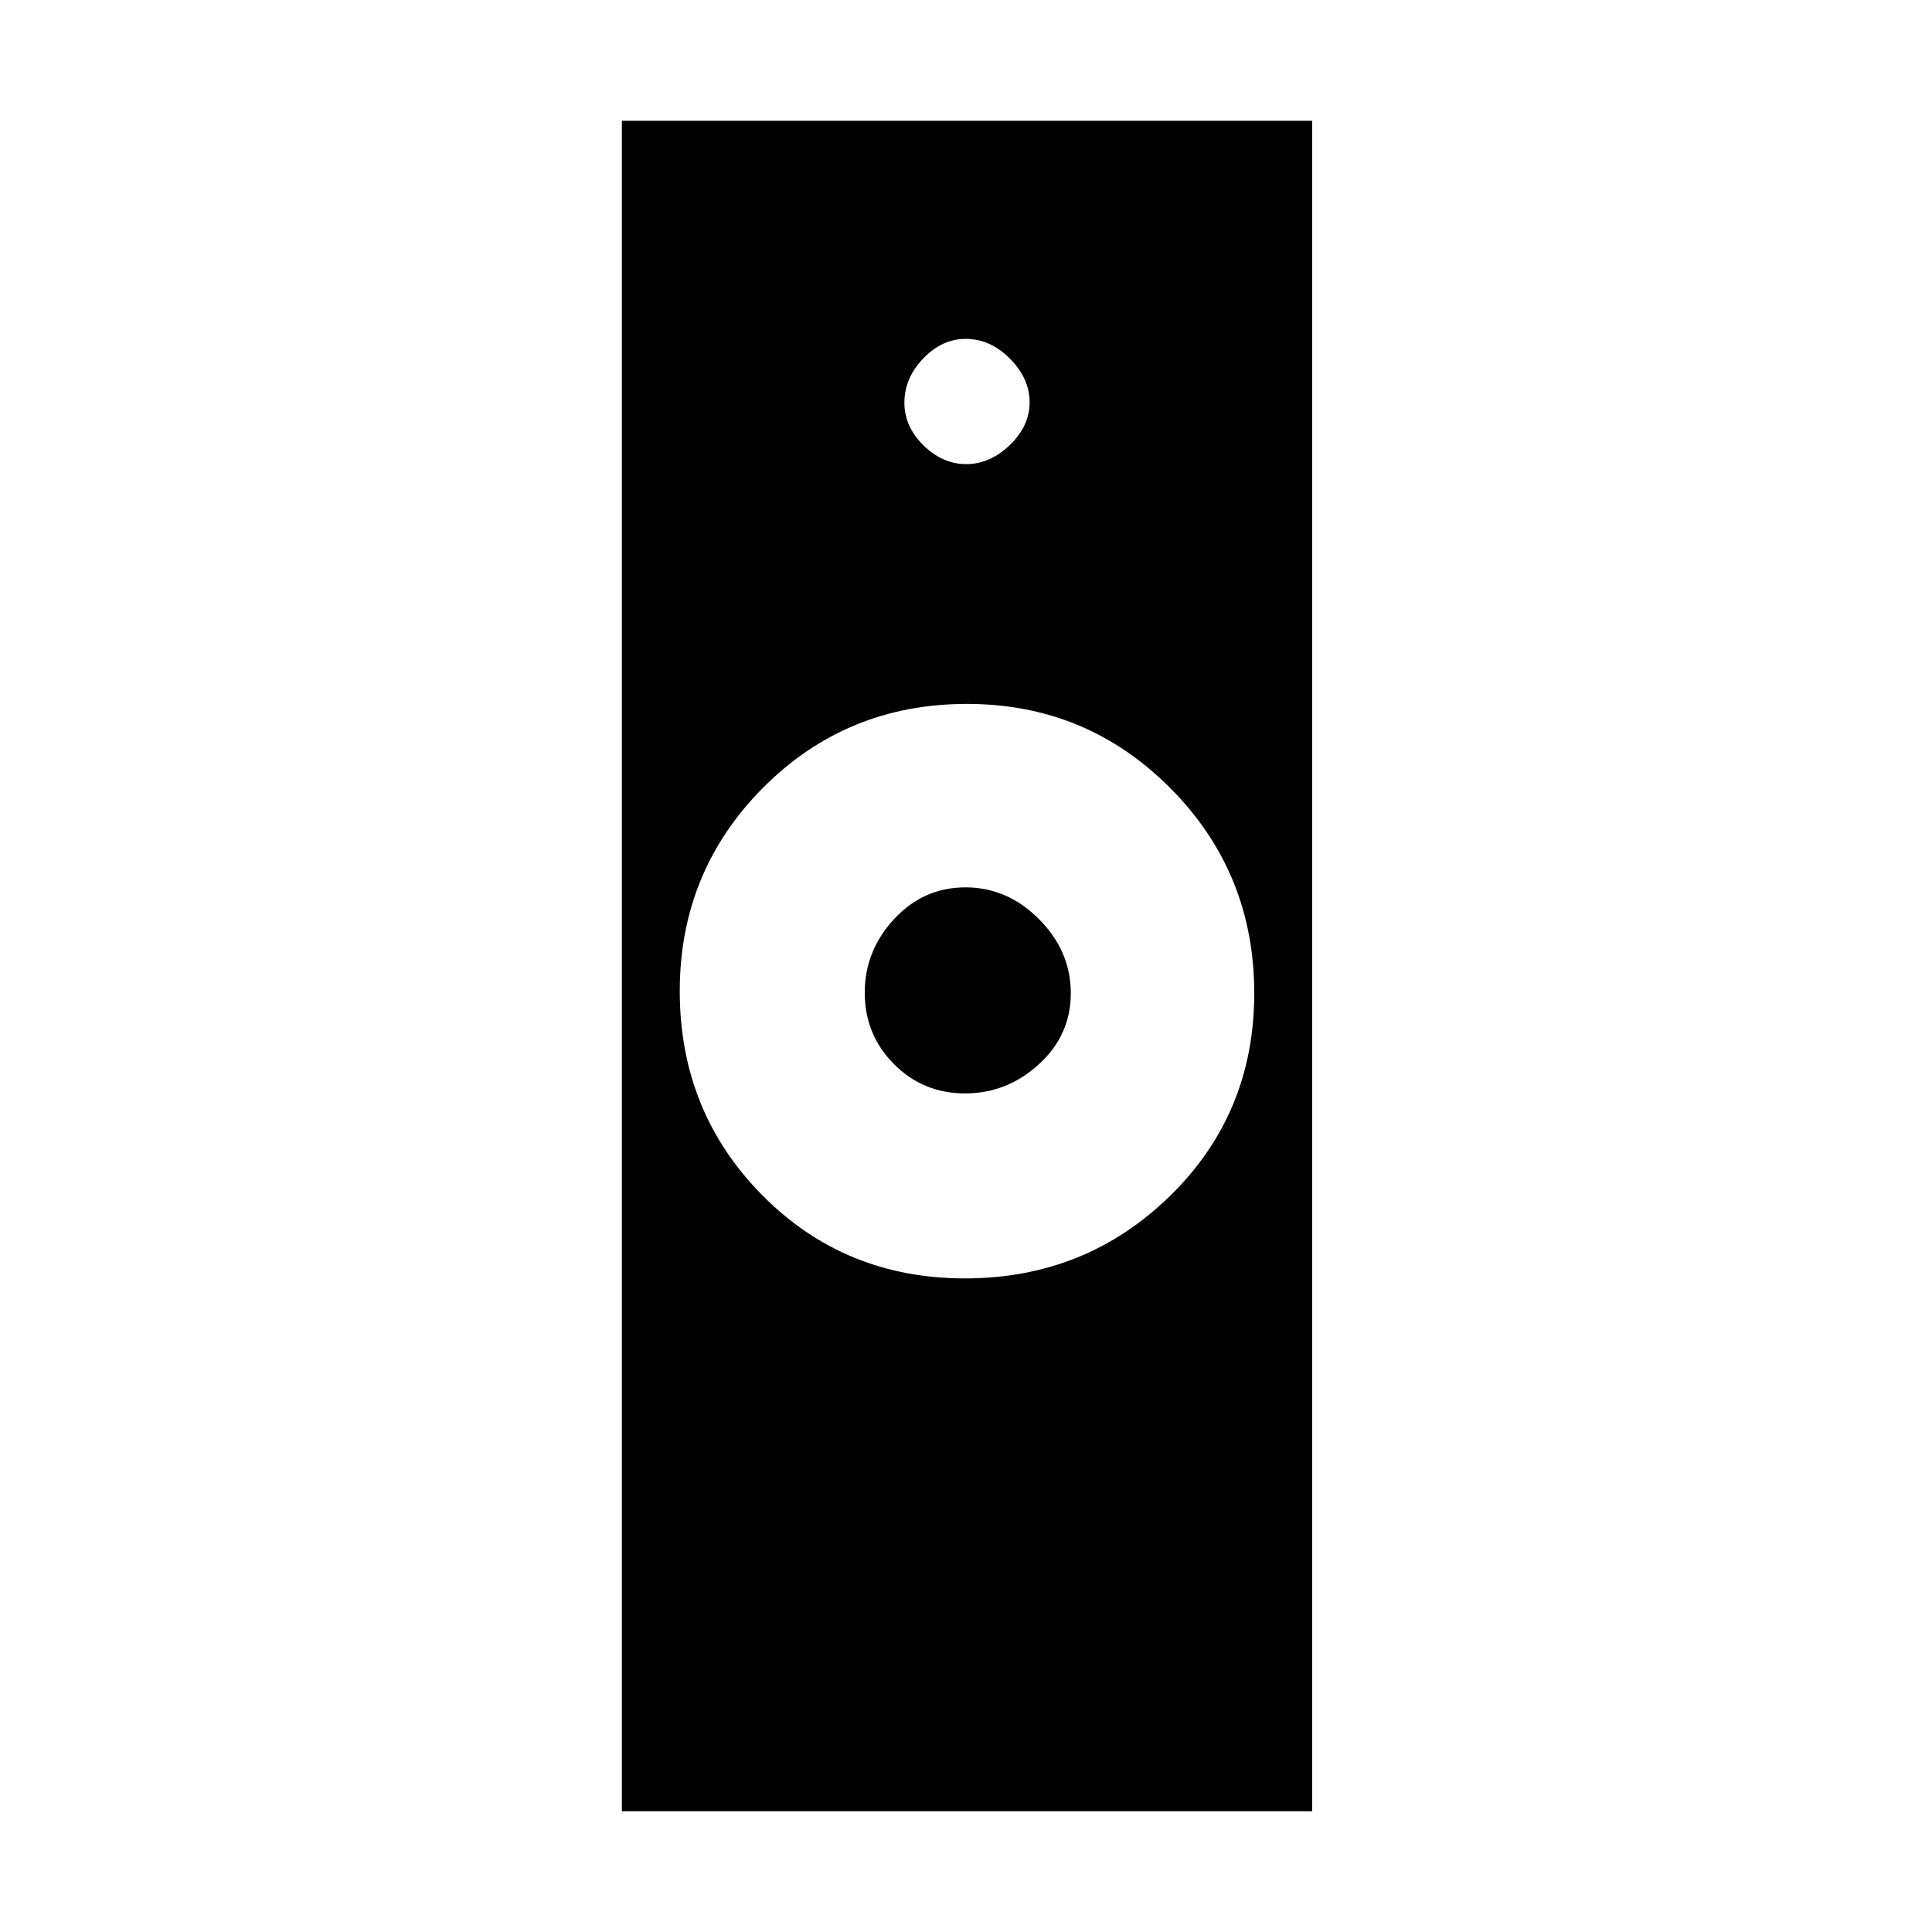 <svg xmlns="http://www.w3.org/2000/svg" height="48" viewBox="0 -960 960 960" width="48"><path d="M479.498-324.769q59.887 0 101.81-40.921t41.923-100.808q0-59.887-41.629-101.81-41.63-41.923-101.1-41.923-59.887 0-101.31 41.629-41.423 41.63-41.423 101.1 0 59.887 40.921 101.31t100.808 41.423ZM309-59.999V-900h343v840H309Zm170.511-356.693q-20.856 0-35.337-14.599-14.482-14.6-14.482-35.456t14.599-36.593q14.6-15.737 35.456-15.737t36.593 15.855q15.737 15.855 15.737 36.711 0 20.856-15.855 35.337-15.855 14.482-36.711 14.482Zm.62-312.693q11.792 0 21.638-9.477 9.846-9.477 9.846-21.269 0-11.792-9.769-21.638-9.77-9.846-21.994-9.846-11.8 0-21.134 9.769-9.333 9.77-9.333 21.994 0 11.8 9.477 21.134 9.477 9.333 21.269 9.333Z"/></svg>